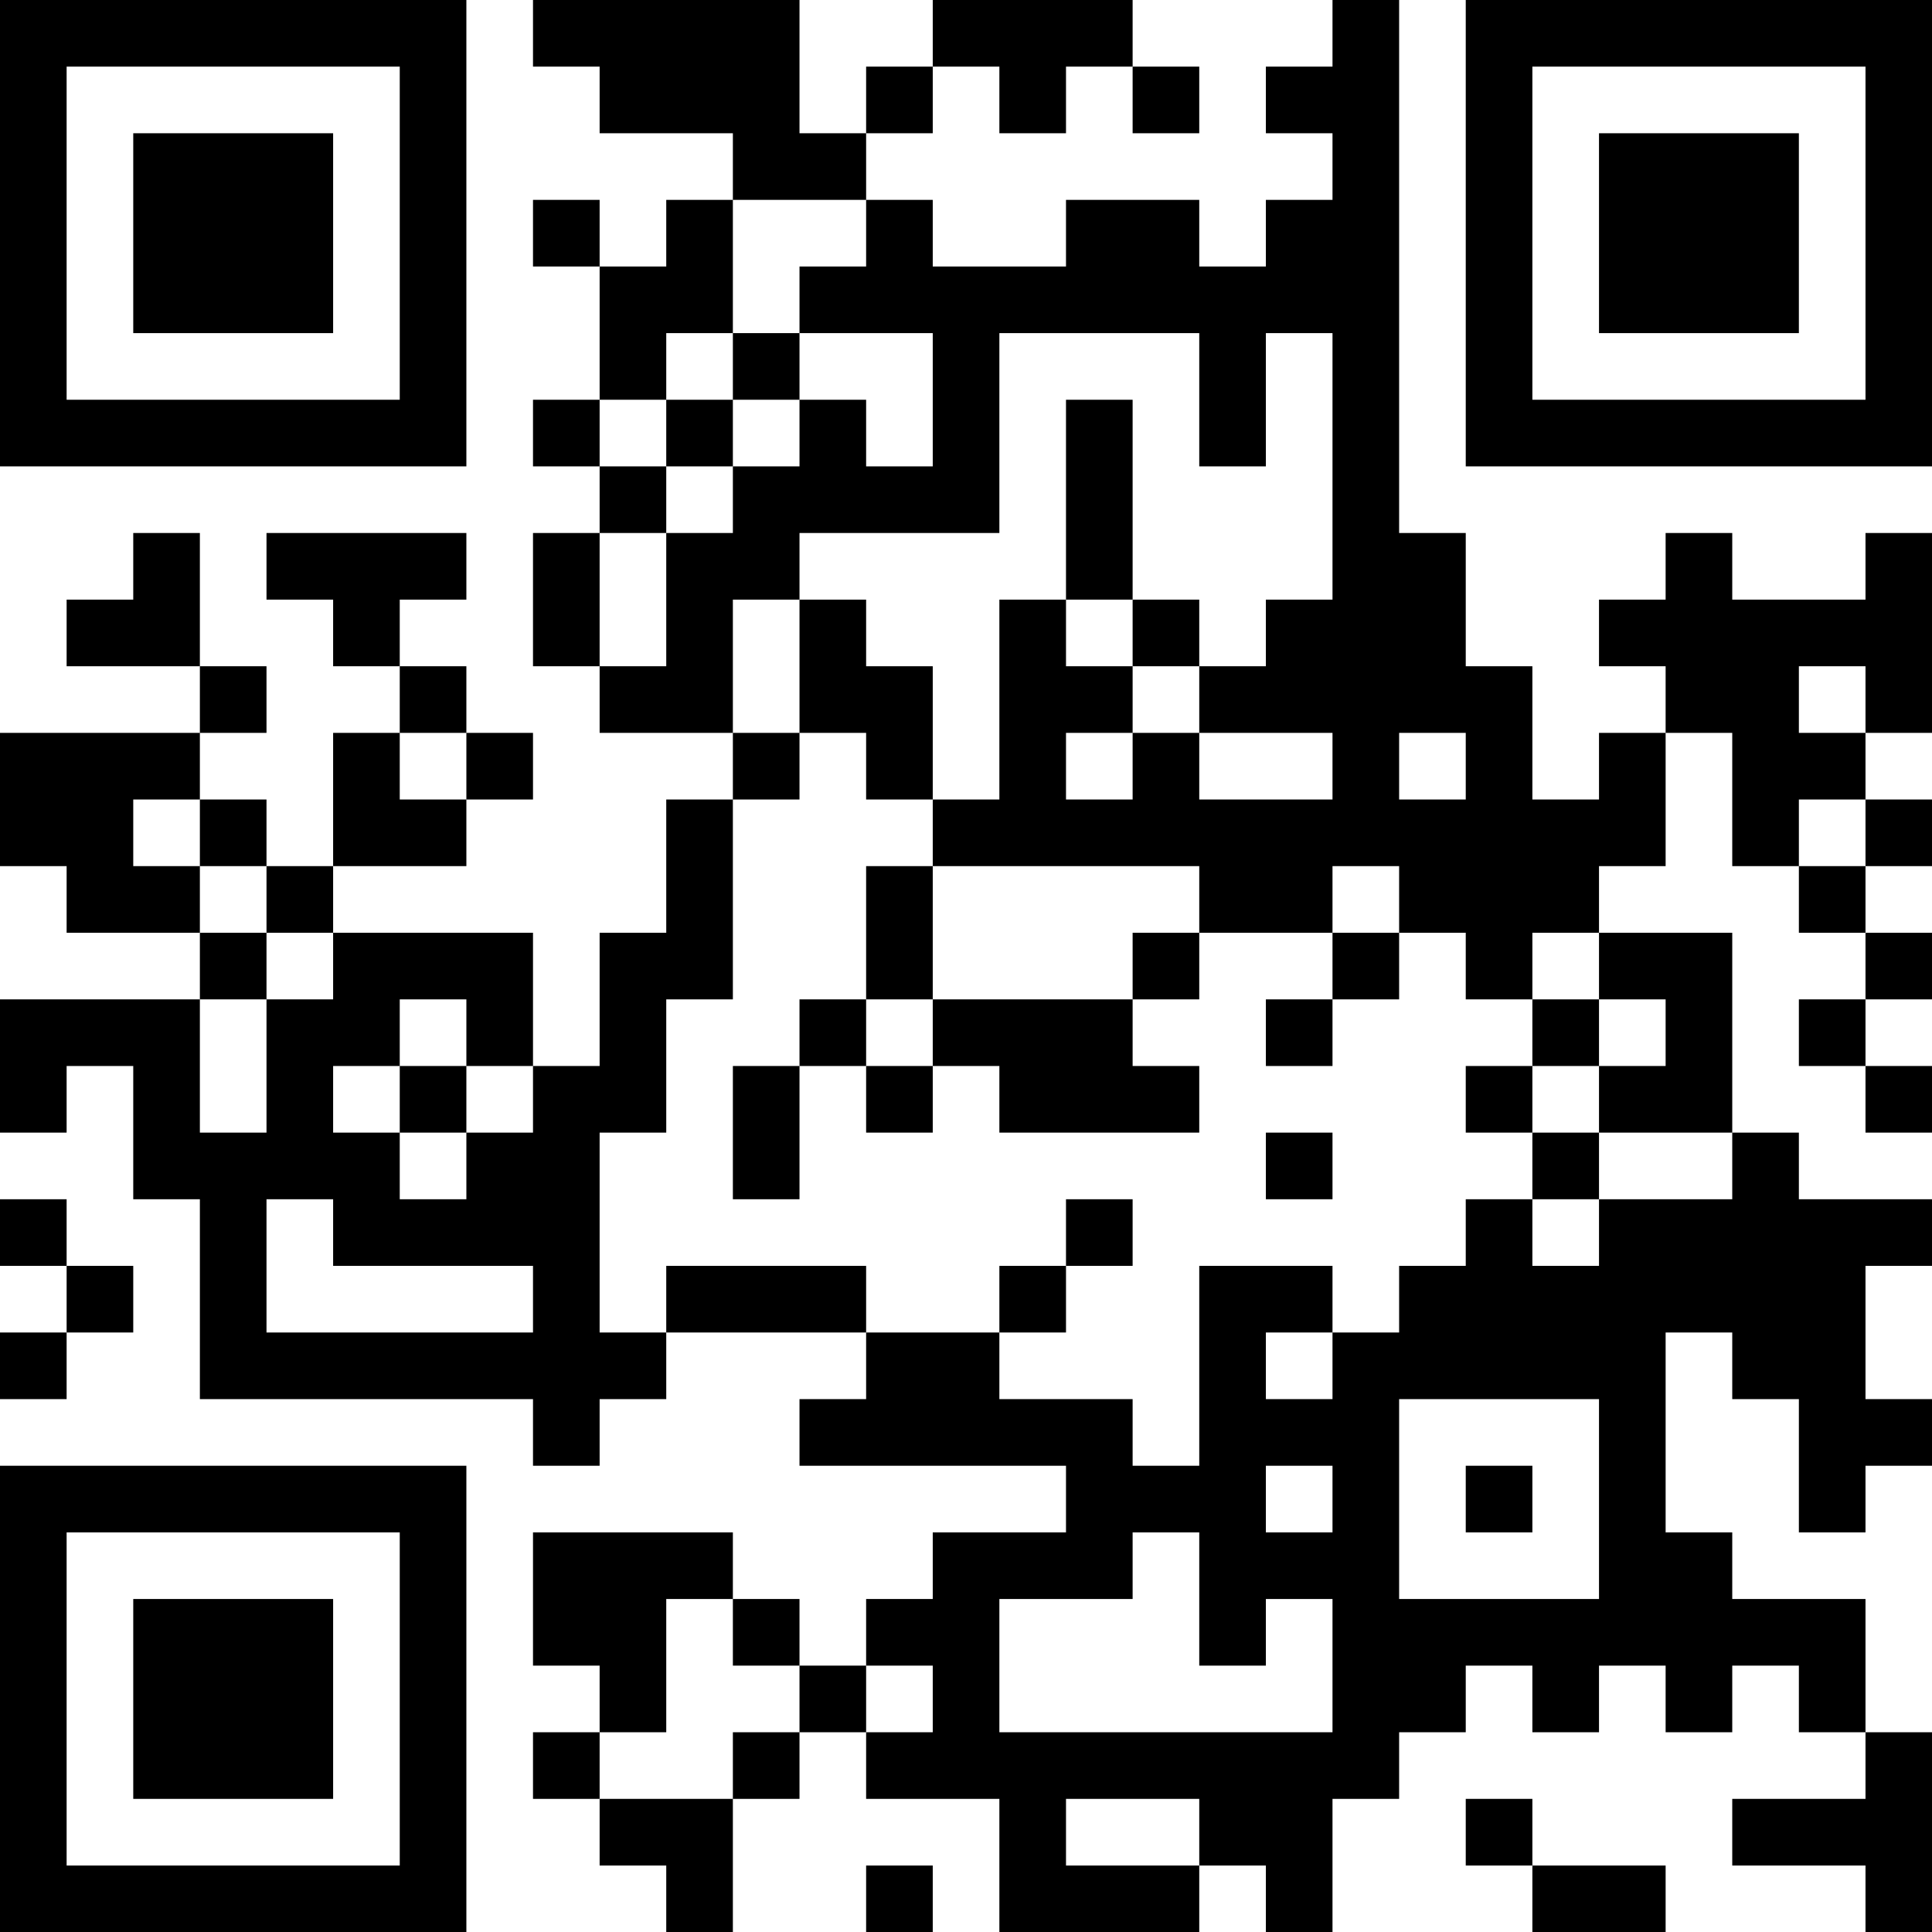 <?xml version="1.0" encoding="UTF-8"?>
<svg xmlns="http://www.w3.org/2000/svg" version="1.1" width="200" height="200" viewBox="0 0 200 200"><rect x="0" y="0" width="200" height="200" fill="#ffffff"/><g transform="scale(6.897)"><g transform="translate(0,0)"><path fill-rule="evenodd" d="M8 0L8 1L9 1L9 2L11 2L11 3L10 3L10 4L9 4L9 3L8 3L8 4L9 4L9 6L8 6L8 7L9 7L9 8L8 8L8 10L9 10L9 11L11 11L11 12L10 12L10 14L9 14L9 16L8 16L8 14L5 14L5 13L7 13L7 12L8 12L8 11L7 11L7 10L6 10L6 9L7 9L7 8L4 8L4 9L5 9L5 10L6 10L6 11L5 11L5 13L4 13L4 12L3 12L3 11L4 11L4 10L3 10L3 8L2 8L2 9L1 9L1 10L3 10L3 11L0 11L0 13L1 13L1 14L3 14L3 15L0 15L0 17L1 17L1 16L2 16L2 18L3 18L3 21L8 21L8 22L9 22L9 21L10 21L10 20L13 20L13 21L12 21L12 22L16 22L16 23L14 23L14 24L13 24L13 25L12 25L12 24L11 24L11 23L8 23L8 25L9 25L9 26L8 26L8 27L9 27L9 28L10 28L10 29L11 29L11 27L12 27L12 26L13 26L13 27L15 27L15 29L18 29L18 28L19 28L19 29L20 29L20 27L21 27L21 26L22 26L22 25L23 25L23 26L24 26L24 25L25 25L25 26L26 26L26 25L27 25L27 26L28 26L28 27L26 27L26 28L28 28L28 29L29 29L29 26L28 26L28 24L26 24L26 23L25 23L25 20L26 20L26 21L27 21L27 23L28 23L28 22L29 22L29 21L28 21L28 19L29 19L29 18L27 18L27 17L26 17L26 14L24 14L24 13L25 13L25 11L26 11L26 13L27 13L27 14L28 14L28 15L27 15L27 16L28 16L28 17L29 17L29 16L28 16L28 15L29 15L29 14L28 14L28 13L29 13L29 12L28 12L28 11L29 11L29 8L28 8L28 9L26 9L26 8L25 8L25 9L24 9L24 10L25 10L25 11L24 11L24 12L23 12L23 10L22 10L22 8L21 8L21 0L20 0L20 1L19 1L19 2L20 2L20 3L19 3L19 4L18 4L18 3L16 3L16 4L14 4L14 3L13 3L13 2L14 2L14 1L15 1L15 2L16 2L16 1L17 1L17 2L18 2L18 1L17 1L17 0L14 0L14 1L13 1L13 2L12 2L12 0ZM11 3L11 5L10 5L10 6L9 6L9 7L10 7L10 8L9 8L9 10L10 10L10 8L11 8L11 7L12 7L12 6L13 6L13 7L14 7L14 5L12 5L12 4L13 4L13 3ZM11 5L11 6L10 6L10 7L11 7L11 6L12 6L12 5ZM15 5L15 8L12 8L12 9L11 9L11 11L12 11L12 12L11 12L11 15L10 15L10 17L9 17L9 20L10 20L10 19L13 19L13 20L15 20L15 21L17 21L17 22L18 22L18 19L20 19L20 20L19 20L19 21L20 21L20 20L21 20L21 19L22 19L22 18L23 18L23 19L24 19L24 18L26 18L26 17L24 17L24 16L25 16L25 15L24 15L24 14L23 14L23 15L22 15L22 14L21 14L21 13L20 13L20 14L18 14L18 13L14 13L14 12L15 12L15 9L16 9L16 10L17 10L17 11L16 11L16 12L17 12L17 11L18 11L18 12L20 12L20 11L18 11L18 10L19 10L19 9L20 9L20 5L19 5L19 7L18 7L18 5ZM16 6L16 9L17 9L17 10L18 10L18 9L17 9L17 6ZM12 9L12 11L13 11L13 12L14 12L14 10L13 10L13 9ZM27 10L27 11L28 11L28 10ZM6 11L6 12L7 12L7 11ZM21 11L21 12L22 12L22 11ZM2 12L2 13L3 13L3 14L4 14L4 15L3 15L3 17L4 17L4 15L5 15L5 14L4 14L4 13L3 13L3 12ZM27 12L27 13L28 13L28 12ZM13 13L13 15L12 15L12 16L11 16L11 18L12 18L12 16L13 16L13 17L14 17L14 16L15 16L15 17L18 17L18 16L17 16L17 15L18 15L18 14L17 14L17 15L14 15L14 13ZM20 14L20 15L19 15L19 16L20 16L20 15L21 15L21 14ZM6 15L6 16L5 16L5 17L6 17L6 18L7 18L7 17L8 17L8 16L7 16L7 15ZM13 15L13 16L14 16L14 15ZM23 15L23 16L22 16L22 17L23 17L23 18L24 18L24 17L23 17L23 16L24 16L24 15ZM6 16L6 17L7 17L7 16ZM19 17L19 18L20 18L20 17ZM0 18L0 19L1 19L1 20L0 20L0 21L1 21L1 20L2 20L2 19L1 19L1 18ZM4 18L4 20L8 20L8 19L5 19L5 18ZM16 18L16 19L15 19L15 20L16 20L16 19L17 19L17 18ZM21 21L21 24L24 24L24 21ZM19 22L19 23L20 23L20 22ZM22 22L22 23L23 23L23 22ZM17 23L17 24L15 24L15 26L20 26L20 24L19 24L19 25L18 25L18 23ZM10 24L10 26L9 26L9 27L11 27L11 26L12 26L12 25L11 25L11 24ZM13 25L13 26L14 26L14 25ZM16 27L16 28L18 28L18 27ZM22 27L22 28L23 28L23 29L25 29L25 28L23 28L23 27ZM13 28L13 29L14 29L14 28ZM0 0L0 7L7 7L7 0ZM1 1L1 6L6 6L6 1ZM2 2L2 5L5 5L5 2ZM22 0L22 7L29 7L29 0ZM23 1L23 6L28 6L28 1ZM24 2L24 5L27 5L27 2ZM0 22L0 29L7 29L7 22ZM1 23L1 28L6 28L6 23ZM2 24L2 27L5 27L5 24Z" fill="#000000"/></g></g></svg>
